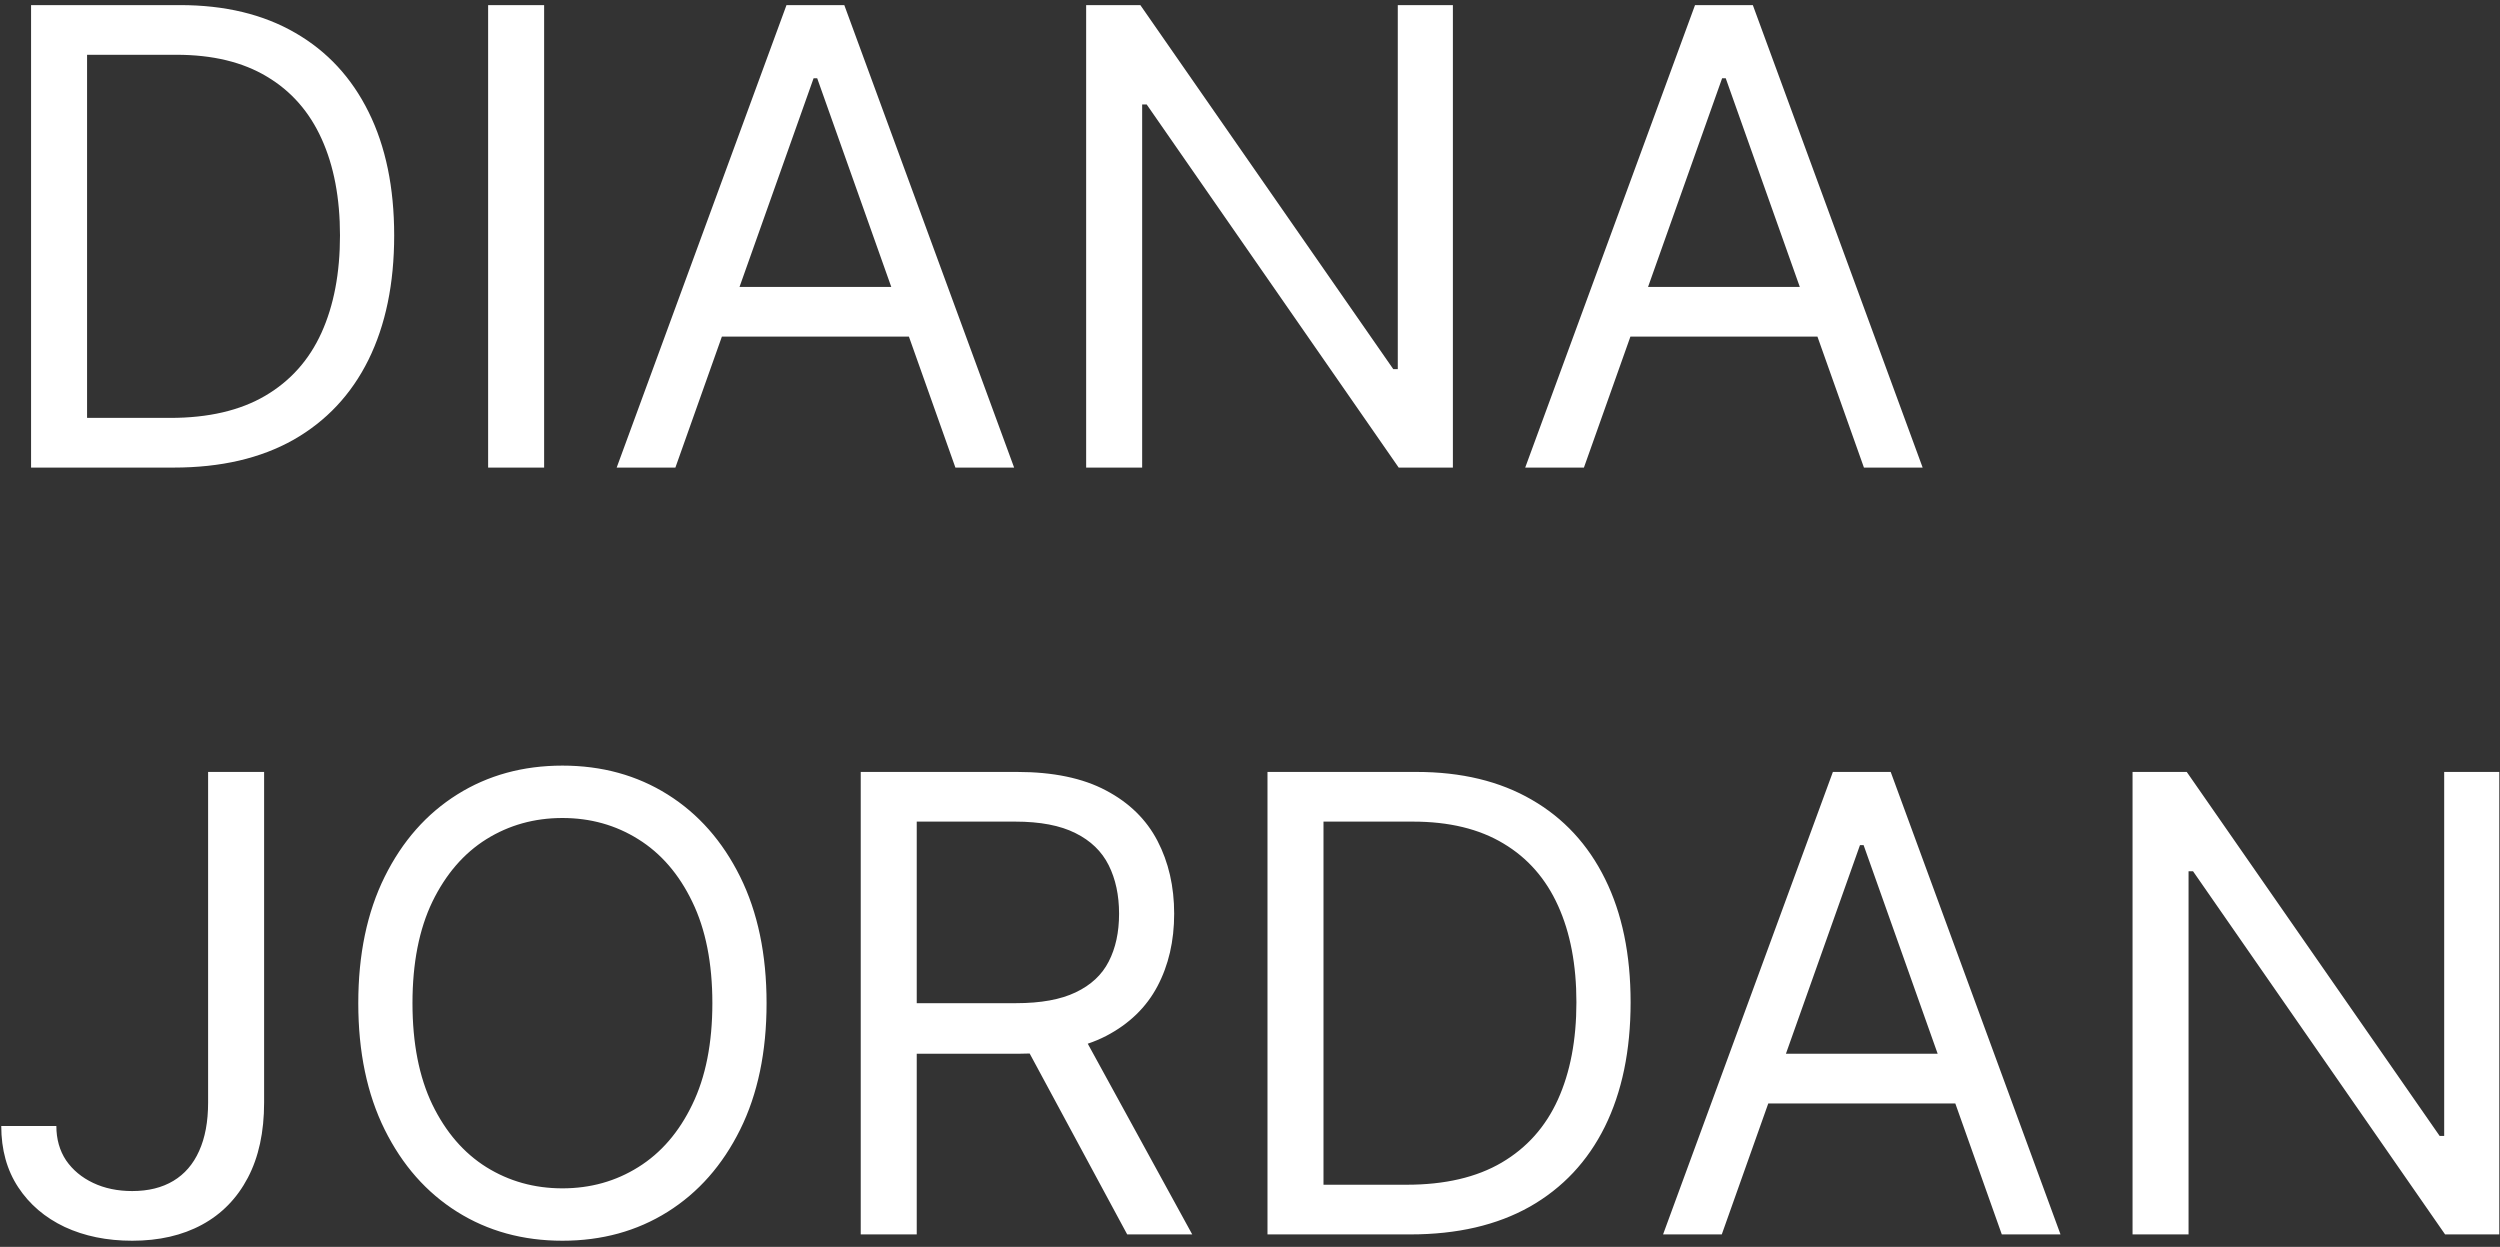 <svg width="401" height="200" viewBox="0 0 401 200" fill="none" xmlns="http://www.w3.org/2000/svg">
<rect x="0" y="0" width="401" height="200" fill="#333333" stroke="none"/>
<path d="M27.875 75H4.983V0.818H28.889C36.085 0.818 42.243 2.303 47.362 5.273C52.481 8.219 56.406 12.457 59.134 17.987C61.863 23.493 63.227 30.085 63.227 37.764C63.227 45.492 61.851 52.144 59.098 57.722C56.345 63.276 52.337 67.55 47.072 70.545C41.808 73.515 35.409 75 27.875 75ZM13.966 67.031H27.296C33.429 67.031 38.512 65.848 42.545 63.481C46.577 61.115 49.584 57.746 51.564 53.376C53.544 49.005 54.534 43.801 54.534 37.764C54.534 31.776 53.556 26.62 51.6 22.298C49.644 17.951 46.722 14.619 42.834 12.3C38.947 9.958 34.105 8.787 28.31 8.787H13.966V67.031ZM87.278 0.818V75H78.296V0.818H87.278ZM108.332 75H98.915L126.153 0.818H135.426L162.665 75H153.247L131.079 12.554H130.5L108.332 75ZM111.809 46.023H149.77V53.992H111.809V46.023ZM233.043 0.818V75H224.35L183.927 16.756H183.202V75H174.219V0.818H182.912L223.481 59.207H224.205V0.818H233.043ZM254.061 75H244.643L271.882 0.818H281.154L308.393 75H298.975L276.808 12.554H276.228L254.061 75ZM257.538 46.023H295.498V53.992H257.538V46.023ZM33.381 123.818H42.364V176.847C42.364 181.58 41.494 185.6 39.756 188.908C38.017 192.217 35.566 194.728 32.403 196.442C29.239 198.157 25.509 199.014 21.21 199.014C17.153 199.014 13.543 198.278 10.38 196.805C7.217 195.308 4.729 193.183 2.918 190.43C1.107 187.677 0.202 184.405 0.202 180.614H9.04C9.04 182.714 9.559 184.55 10.597 186.119C11.66 187.665 13.109 188.872 14.944 189.741C16.779 190.611 18.868 191.045 21.21 191.045C23.794 191.045 25.991 190.502 27.803 189.415C29.614 188.329 30.99 186.735 31.932 184.634C32.898 182.509 33.381 179.913 33.381 176.847V123.818ZM122.957 160.909C122.957 168.733 121.544 175.494 118.719 181.193C115.893 186.892 112.018 191.287 107.092 194.378C102.165 197.469 96.539 199.014 90.212 199.014C83.886 199.014 78.259 197.469 73.333 194.378C68.407 191.287 64.531 186.892 61.706 181.193C58.881 175.494 57.468 168.733 57.468 160.909C57.468 153.085 58.881 146.324 61.706 140.625C64.531 134.926 68.407 130.531 73.333 127.44C78.259 124.349 83.886 122.804 90.212 122.804C96.539 122.804 102.165 124.349 107.092 127.44C112.018 130.531 115.893 134.926 118.719 140.625C121.544 146.324 122.957 153.085 122.957 160.909ZM114.263 160.909C114.263 154.486 113.189 149.065 111.04 144.646C108.915 140.227 106.029 136.882 102.383 134.612C98.761 132.342 94.704 131.207 90.212 131.207C85.721 131.207 81.652 132.342 78.006 134.612C74.383 136.882 71.498 140.227 69.349 144.646C67.224 149.065 66.161 154.486 66.161 160.909C66.161 167.332 67.224 172.754 69.349 177.173C71.498 181.592 74.383 184.936 78.006 187.206C81.652 189.476 85.721 190.611 90.212 190.611C94.704 190.611 98.761 189.476 102.383 187.206C106.029 184.936 108.915 181.592 111.04 177.173C113.189 172.754 114.263 167.332 114.263 160.909ZM138.061 198V123.818H163.126C168.922 123.818 173.679 124.808 177.398 126.788C181.116 128.744 183.869 131.437 185.656 134.866C187.443 138.295 188.337 142.195 188.337 146.565C188.337 150.936 187.443 154.812 185.656 158.192C183.869 161.573 181.129 164.229 177.434 166.161C173.739 168.069 169.018 169.023 163.271 169.023H142.987V160.909H162.982C166.942 160.909 170.129 160.33 172.544 159.17C174.983 158.011 176.746 156.369 177.832 154.244C178.943 152.095 179.499 149.536 179.499 146.565C179.499 143.595 178.943 140.999 177.832 138.778C176.722 136.556 174.947 134.842 172.508 133.634C170.069 132.403 166.845 131.787 162.837 131.787H147.044V198H138.061ZM172.979 164.676L191.234 198H180.803L162.837 164.676H172.979ZM226.197 198H203.305V123.818H227.211C234.407 123.818 240.565 125.303 245.684 128.273C250.804 131.219 254.728 135.457 257.456 140.987C260.185 146.493 261.55 153.085 261.55 160.764C261.55 168.491 260.173 175.144 257.42 180.722C254.667 186.276 250.659 190.55 245.395 193.545C240.131 196.515 233.731 198 226.197 198ZM212.288 190.031H225.618C231.751 190.031 236.834 188.848 240.867 186.482C244.9 184.115 247.906 180.746 249.886 176.376C251.866 172.005 252.856 166.801 252.856 160.764C252.856 154.776 251.878 149.62 249.922 145.298C247.966 140.951 245.045 137.619 241.157 135.3C237.269 132.958 232.427 131.787 226.632 131.787H212.288V190.031ZM276.174 198H266.756L293.995 123.818H303.268L330.506 198H321.089L298.921 135.554H298.342L276.174 198ZM279.651 169.023H317.612V176.991H279.651V169.023ZM400.885 123.818V198H392.192L351.768 139.756H351.044V198H342.061V123.818H350.754L391.322 182.207H392.047V123.818H400.885Z" fill="white"/>
</svg>
